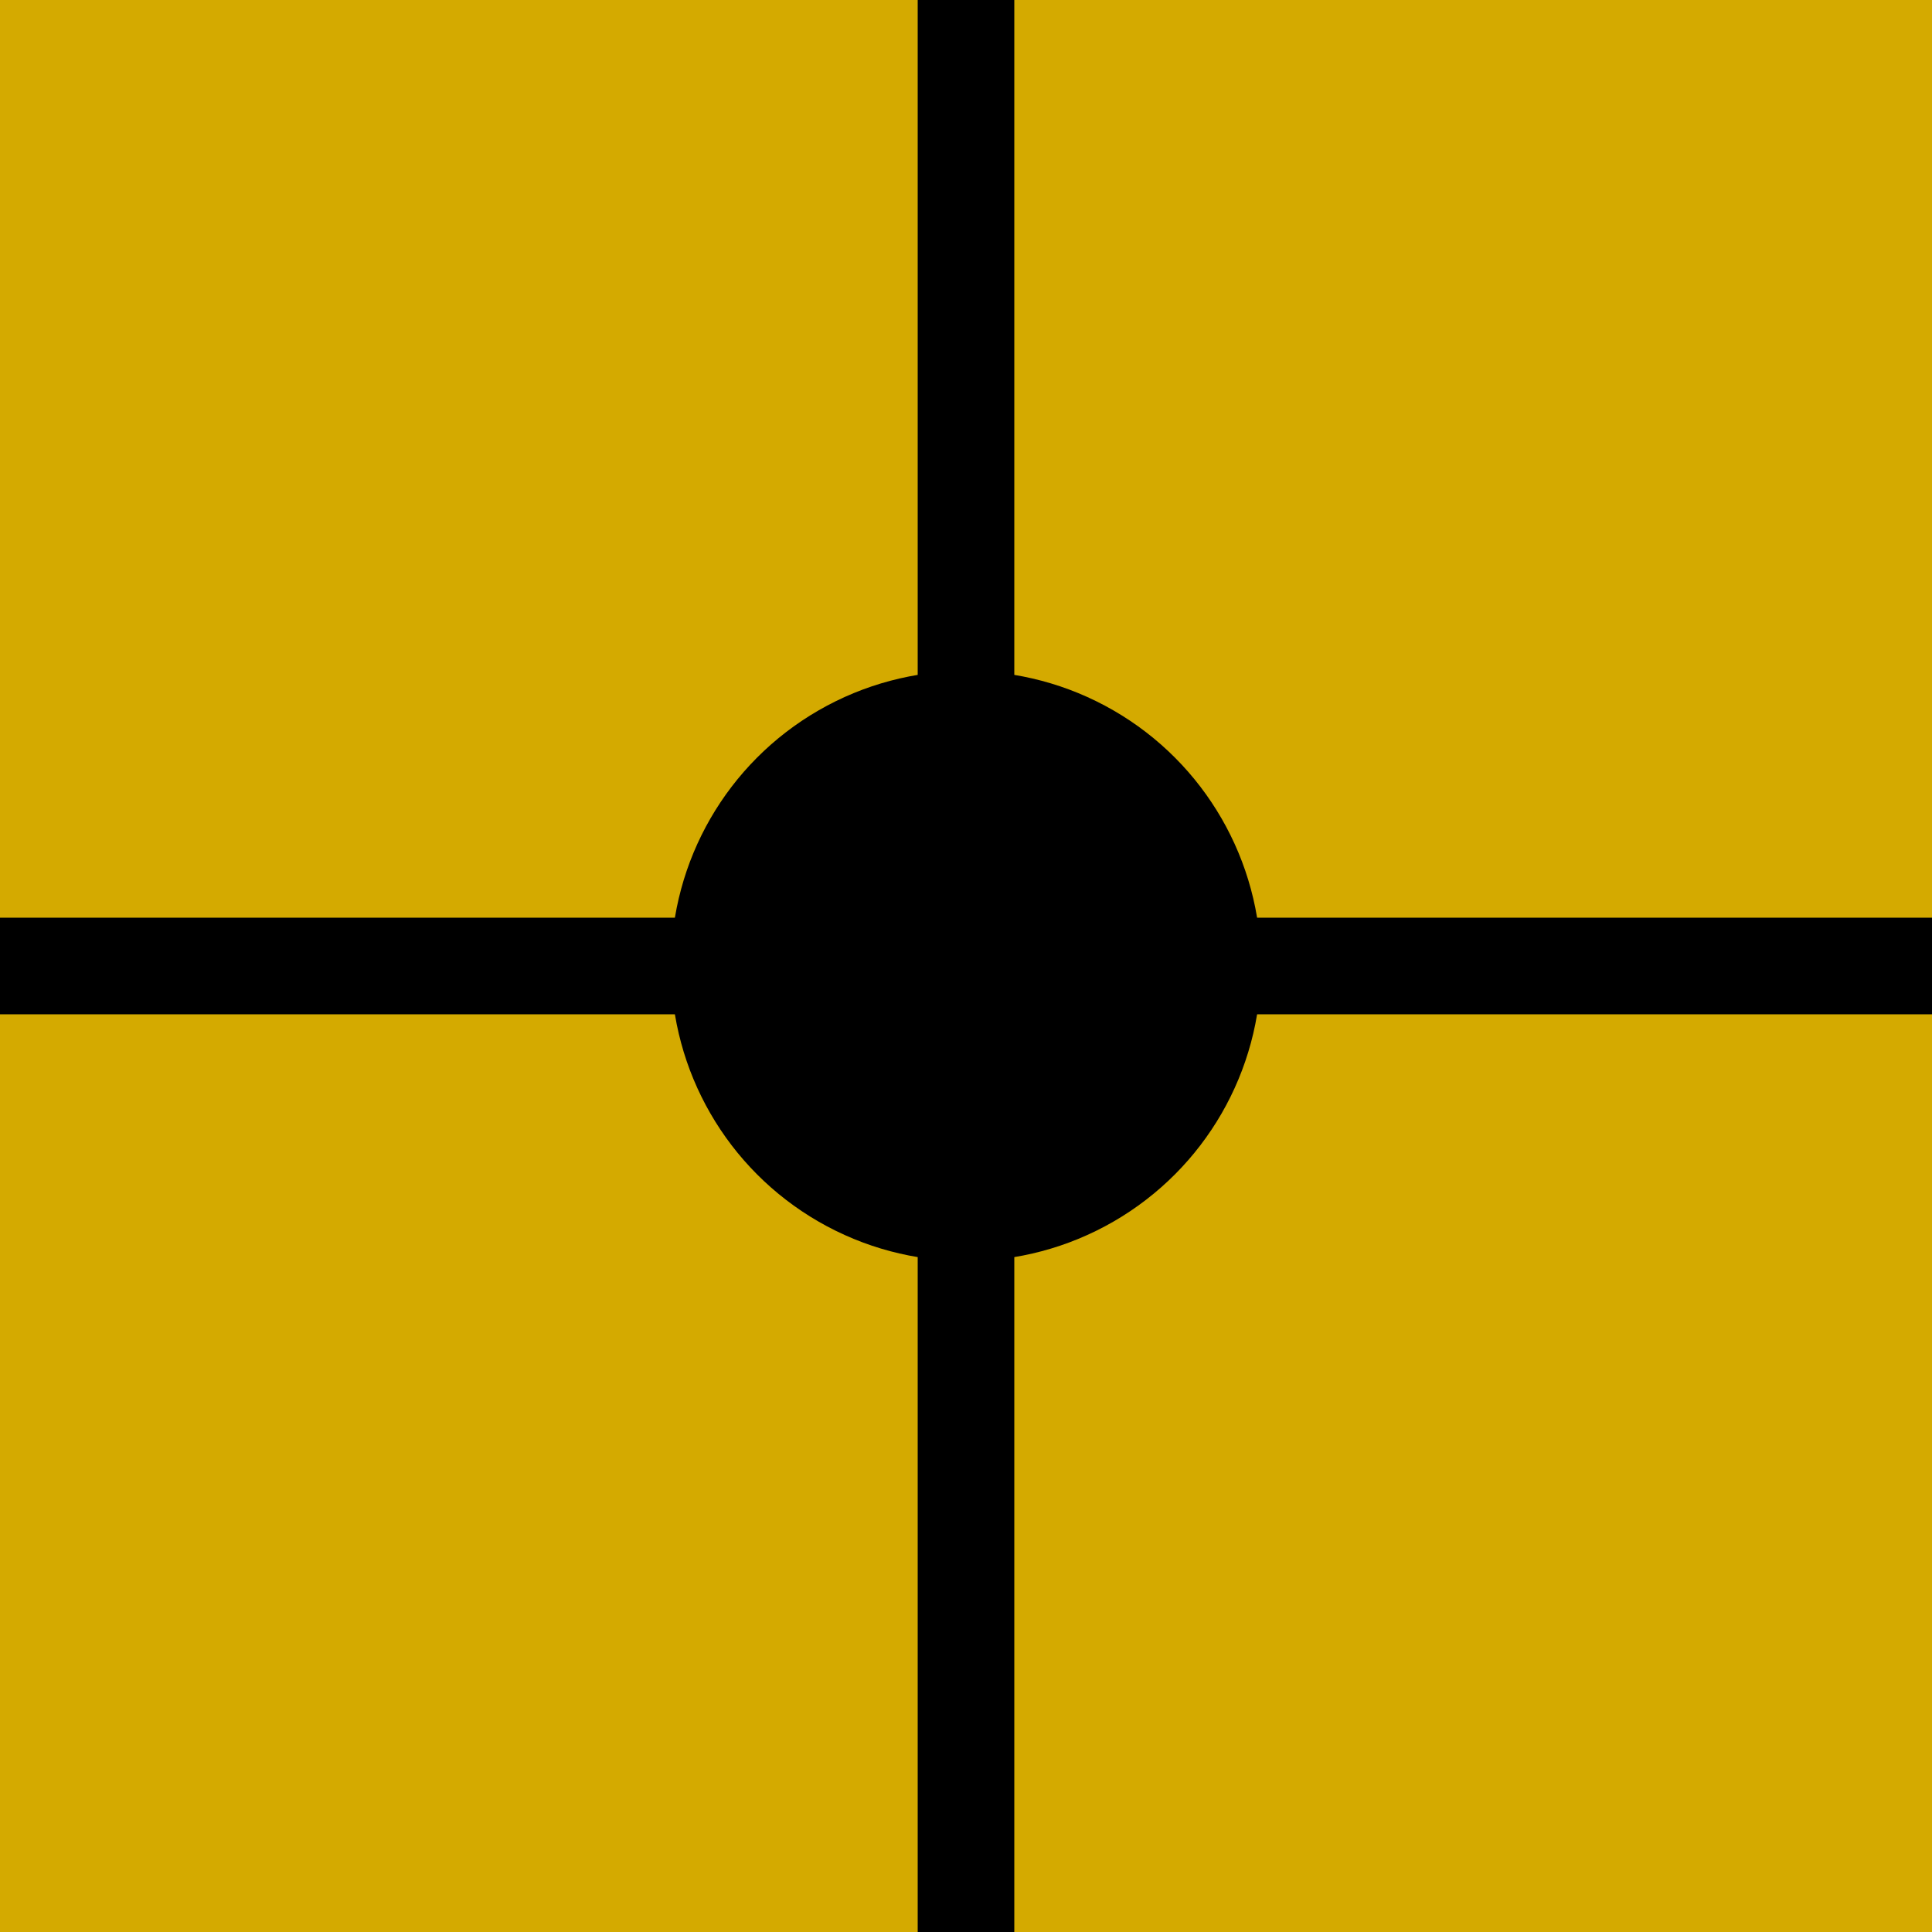 <?xml version="1.0" encoding="UTF-8" standalone="no"?>
<svg
   xmlns:dc="http://purl.org/dc/elements/1.1/"
   xmlns:cc="http://creativecommons.org/ns#"
   xmlns:rdf="http://www.w3.org/1999/02/22-rdf-syntax-ns#"
   xmlns:svg="http://www.w3.org/2000/svg"
   xmlns="http://www.w3.org/2000/svg"
   viewBox="0 0 1000 1000"
   width="1000"
   height="1000"
   id="svg2"
   version="1.1">
  <defs
     id="defs4" />
  <g
     id="layer2">
    <rect
       y="0"
       x="0"
       height="1000"
       width="1000"
       id="rect4582"
       style="fill:#d4aa00" />
    <circle
       r="152.735"
       cy="500"
       cx="500"
       id="path4691"
       style="fill:#000000" />
  </g>
  <g
     id="layer1" />
  <rect
     y="0"
     x="475"
     height="1000"
     width="50"
     id="rect3765"
     style="fill:#000000;fill-rule:evenodd;stroke:#000000;stroke-width:0px;stroke-linecap:butt;stroke-linejoin:miter;stroke-opacity:1" />
  <rect
     y="475"
     x="0"
     height="50"
     width="1000"
     id="rect3765-3"
     style="fill:#000000;fill-rule:evenodd;stroke:#000000;stroke-width:0px;stroke-linecap:butt;stroke-linejoin:miter;stroke-opacity:1" />
</svg>
